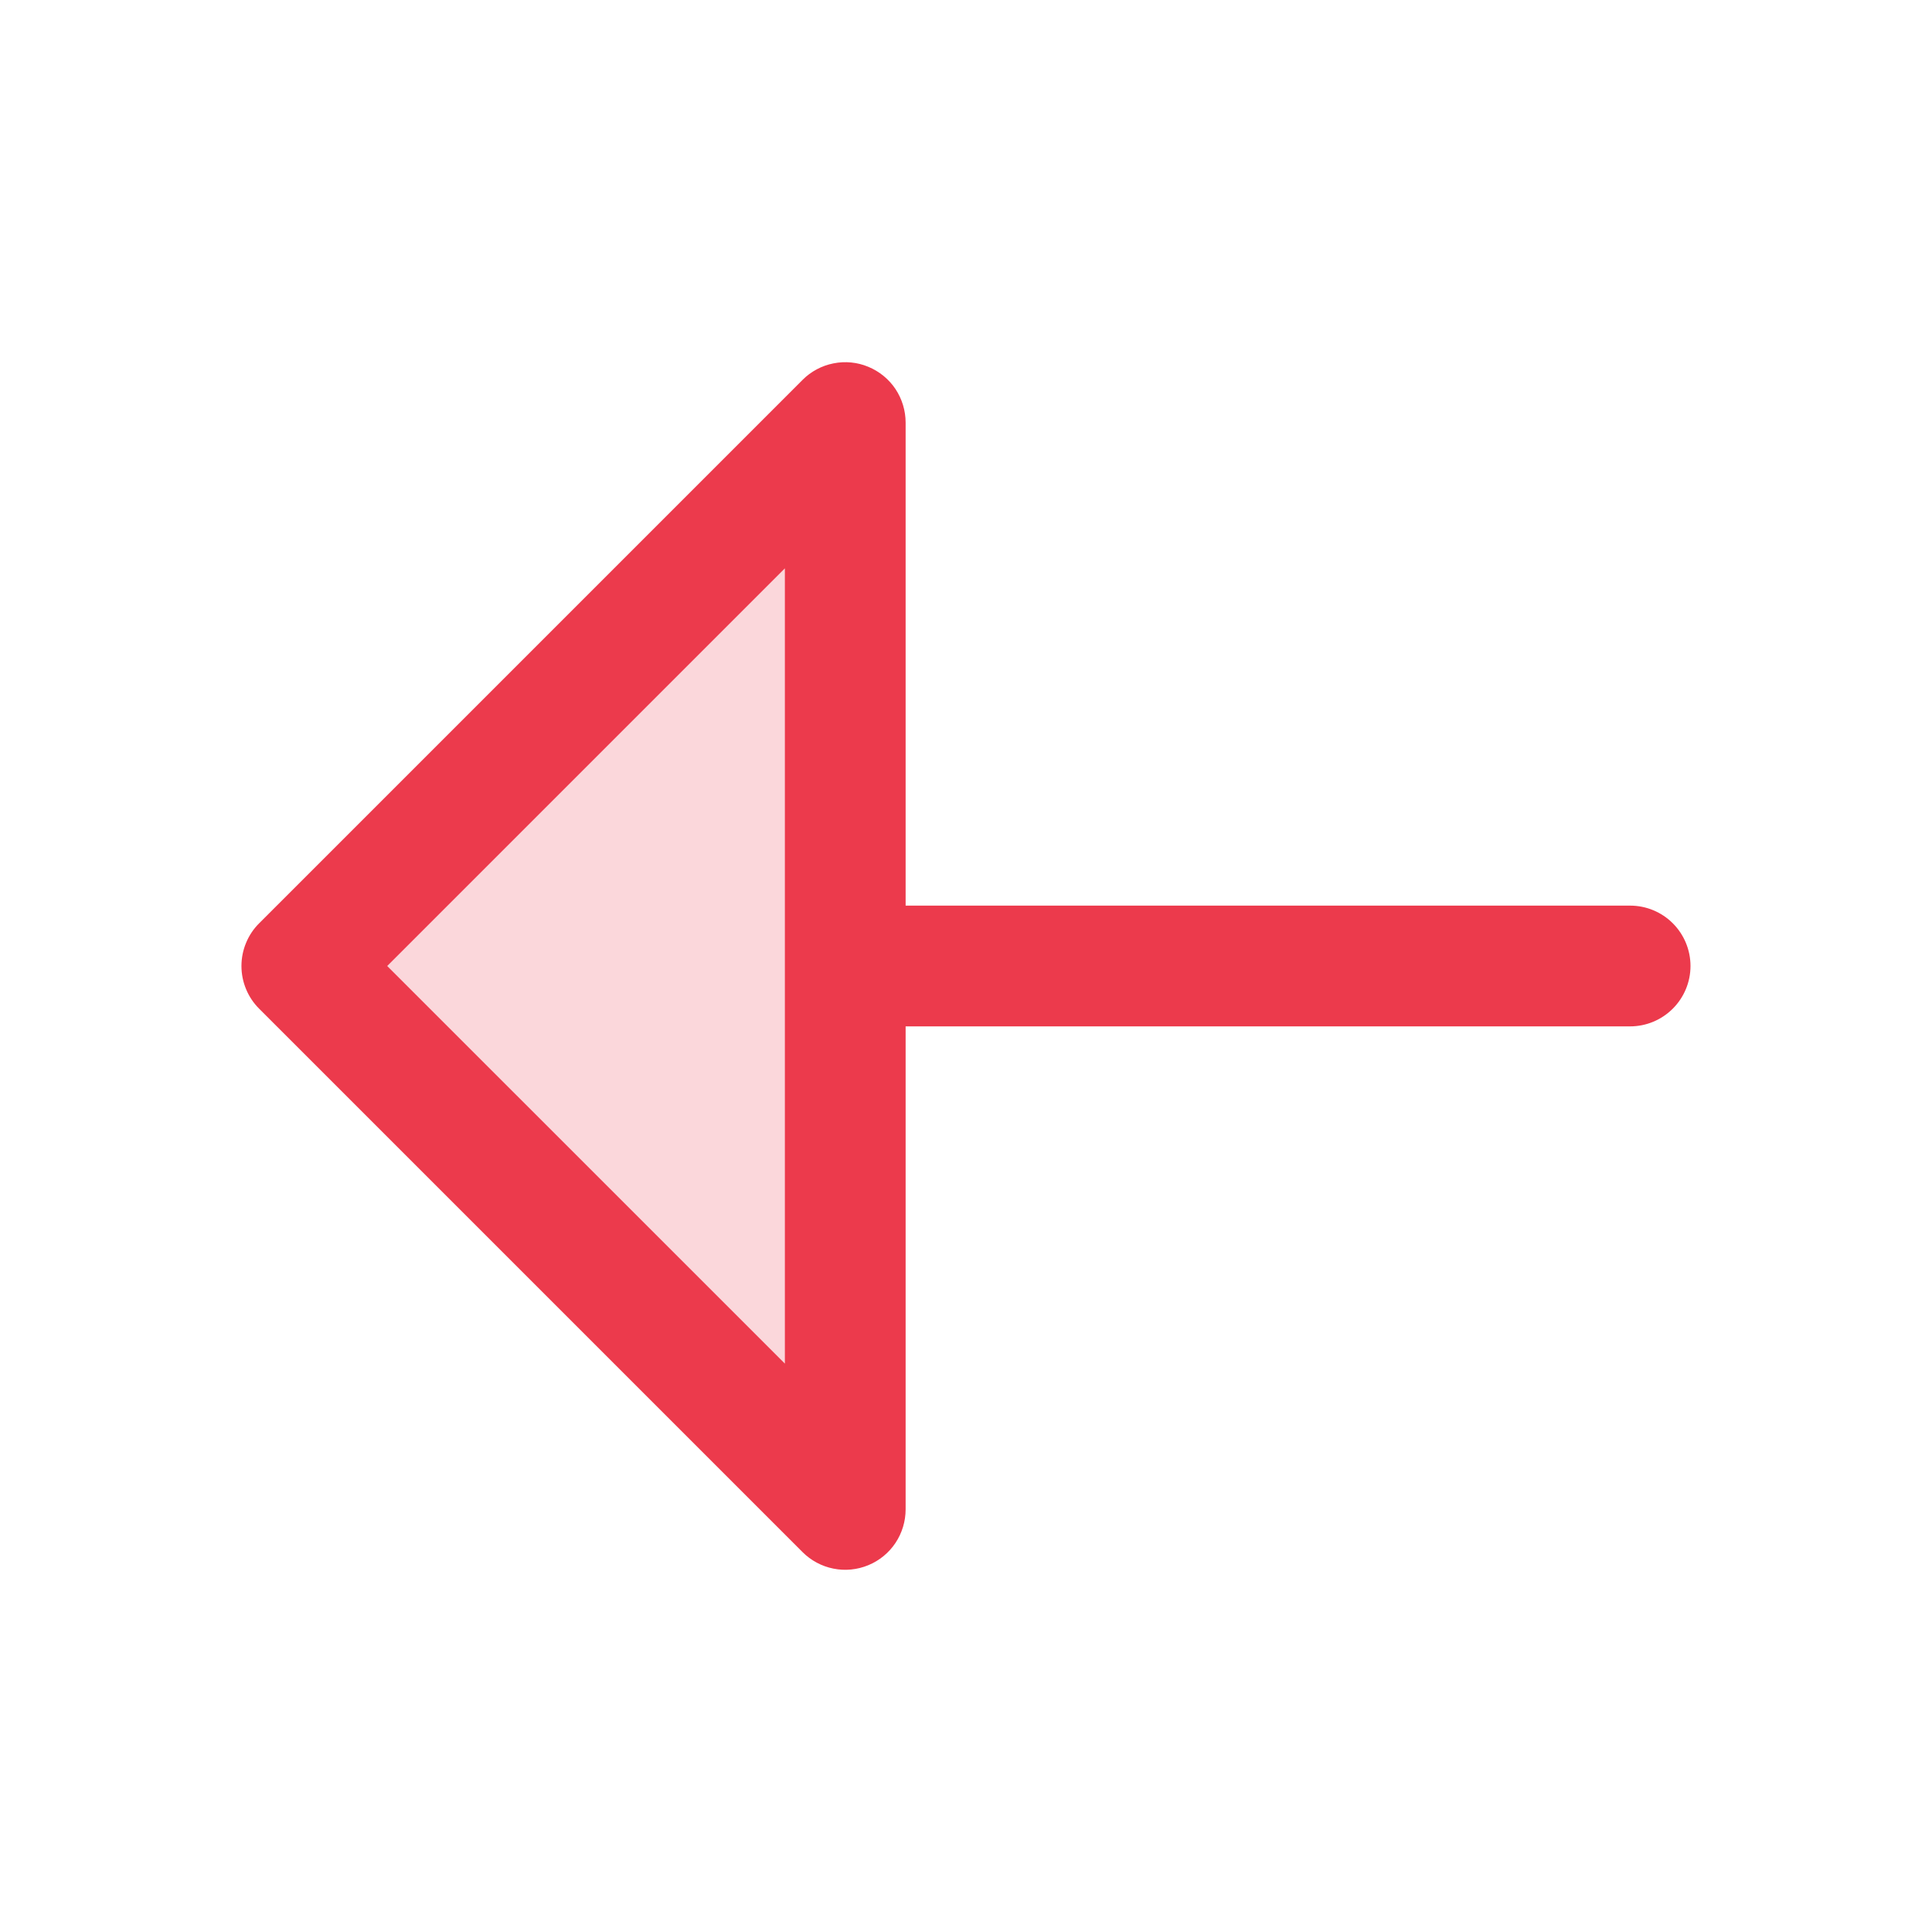 <svg width="36" height="36" viewBox="0 0 36 36" fill="none" xmlns="http://www.w3.org/2000/svg">
<g id="ph:arrow-up-duotone">
<g id="Group">
<path id="Vector" opacity="0.2" d="M15.75 28.125L15.75 7.875L5.625 18L15.75 28.125Z" fill="#EC3A4C"/>
<path id="Vector_2" d="M14.954 28.921L4.829 18.796C4.724 18.691 4.641 18.567 4.585 18.431C4.528 18.294 4.499 18.148 4.499 18C4.499 17.852 4.528 17.706 4.585 17.569C4.641 17.433 4.724 17.308 4.829 17.204L14.954 7.079C15.111 6.921 15.312 6.814 15.53 6.771C15.748 6.727 15.975 6.749 16.18 6.835C16.386 6.92 16.562 7.064 16.686 7.249C16.809 7.435 16.875 7.652 16.875 7.875L16.875 16.875L30.375 16.875C30.673 16.875 30.959 16.993 31.17 17.204C31.381 17.415 31.5 17.701 31.5 18C31.5 18.298 31.381 18.584 31.17 18.795C30.959 19.006 30.673 19.125 30.375 19.125L16.875 19.125L16.875 28.125C16.875 28.348 16.809 28.565 16.686 28.75C16.562 28.936 16.386 29.08 16.18 29.165C15.975 29.25 15.748 29.273 15.53 29.229C15.312 29.186 15.111 29.078 14.954 28.921ZM14.625 10.59L7.215 18L14.625 25.409L14.625 10.59Z" fill="#EC3A4C"/>
</g>
</g>
</svg>
